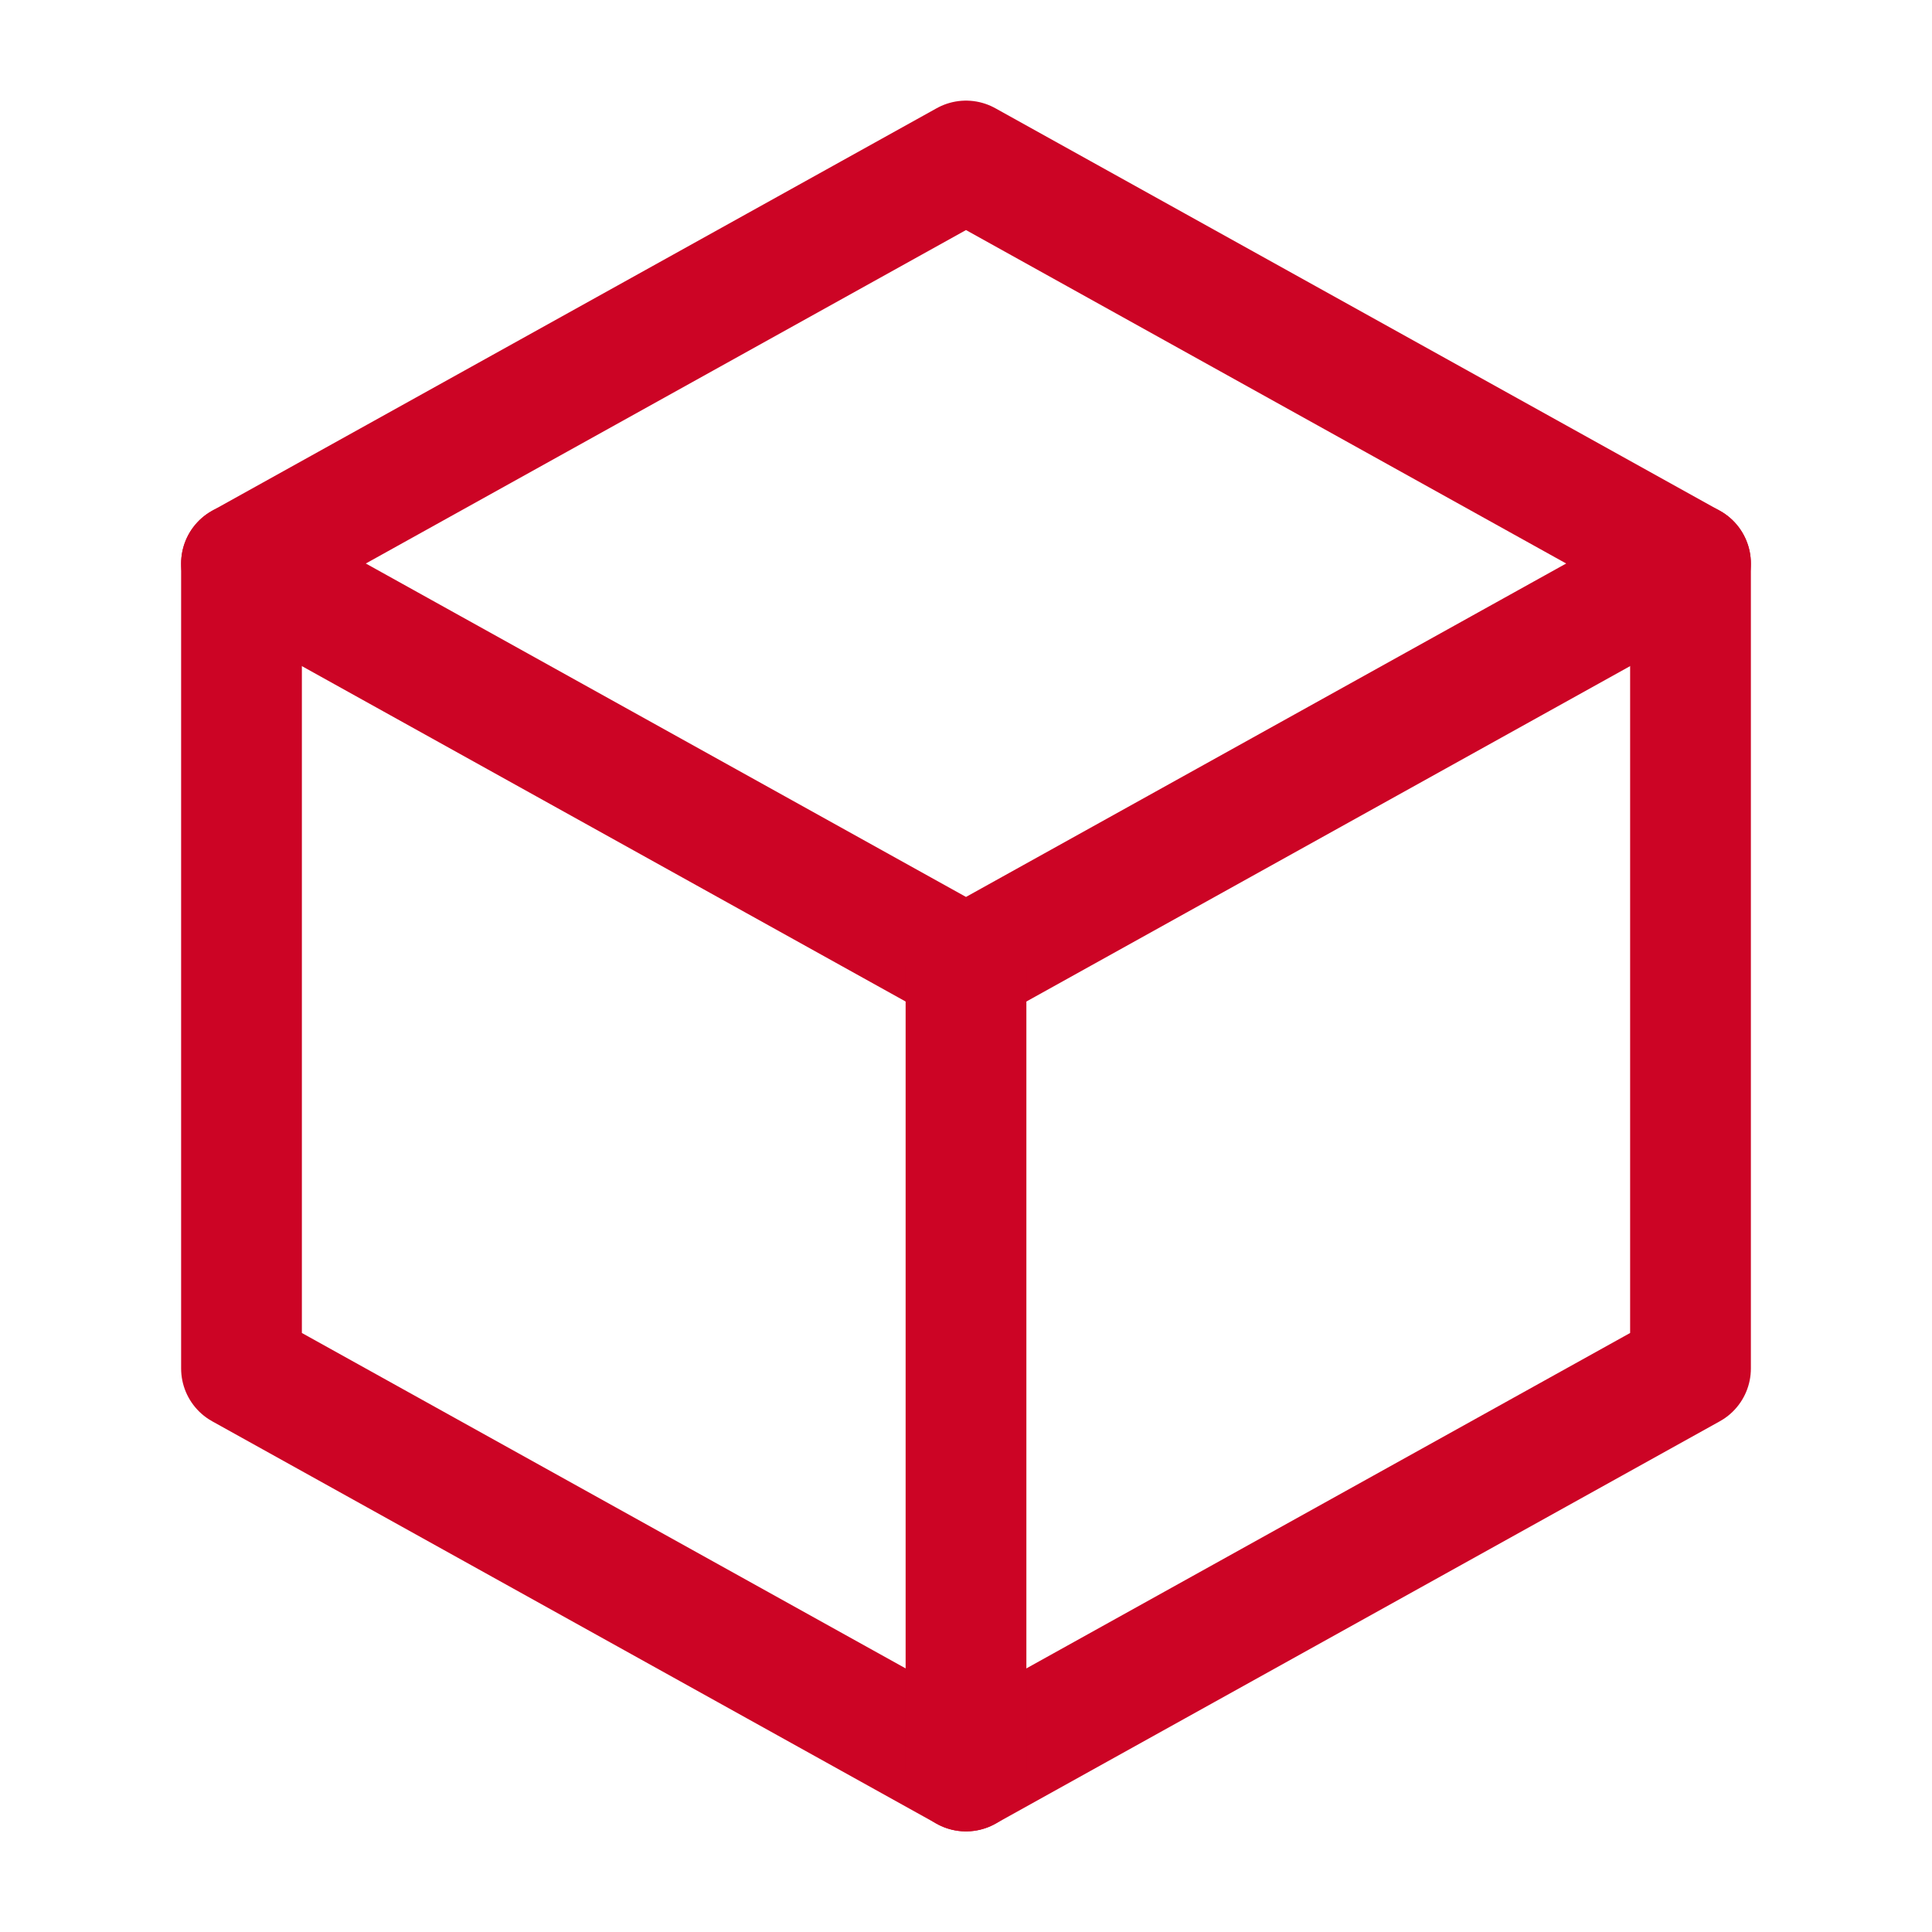 <svg role="img" xmlns="http://www.w3.org/2000/svg" width="48px" height="48px" viewBox="0 0 24 24" aria-labelledby="boxIconTitle boxIconDesc" stroke="#cc0425" stroke-width="1.5" stroke-linecap="round" stroke-linejoin="round" fill="none" color="#cc0425"> <title id="boxIconTitle">Box</title> <desc id="boxIconDesc">Icon of a cube in isometric view</desc> <polygon points="12 2 21 7 21 17 12 22 3 17 3 7"/> <polyline stroke-linecap="round" points="3 7 12 12 21 7"/> <path stroke-linecap="round" d="M12,12 L12,22"/> </svg>